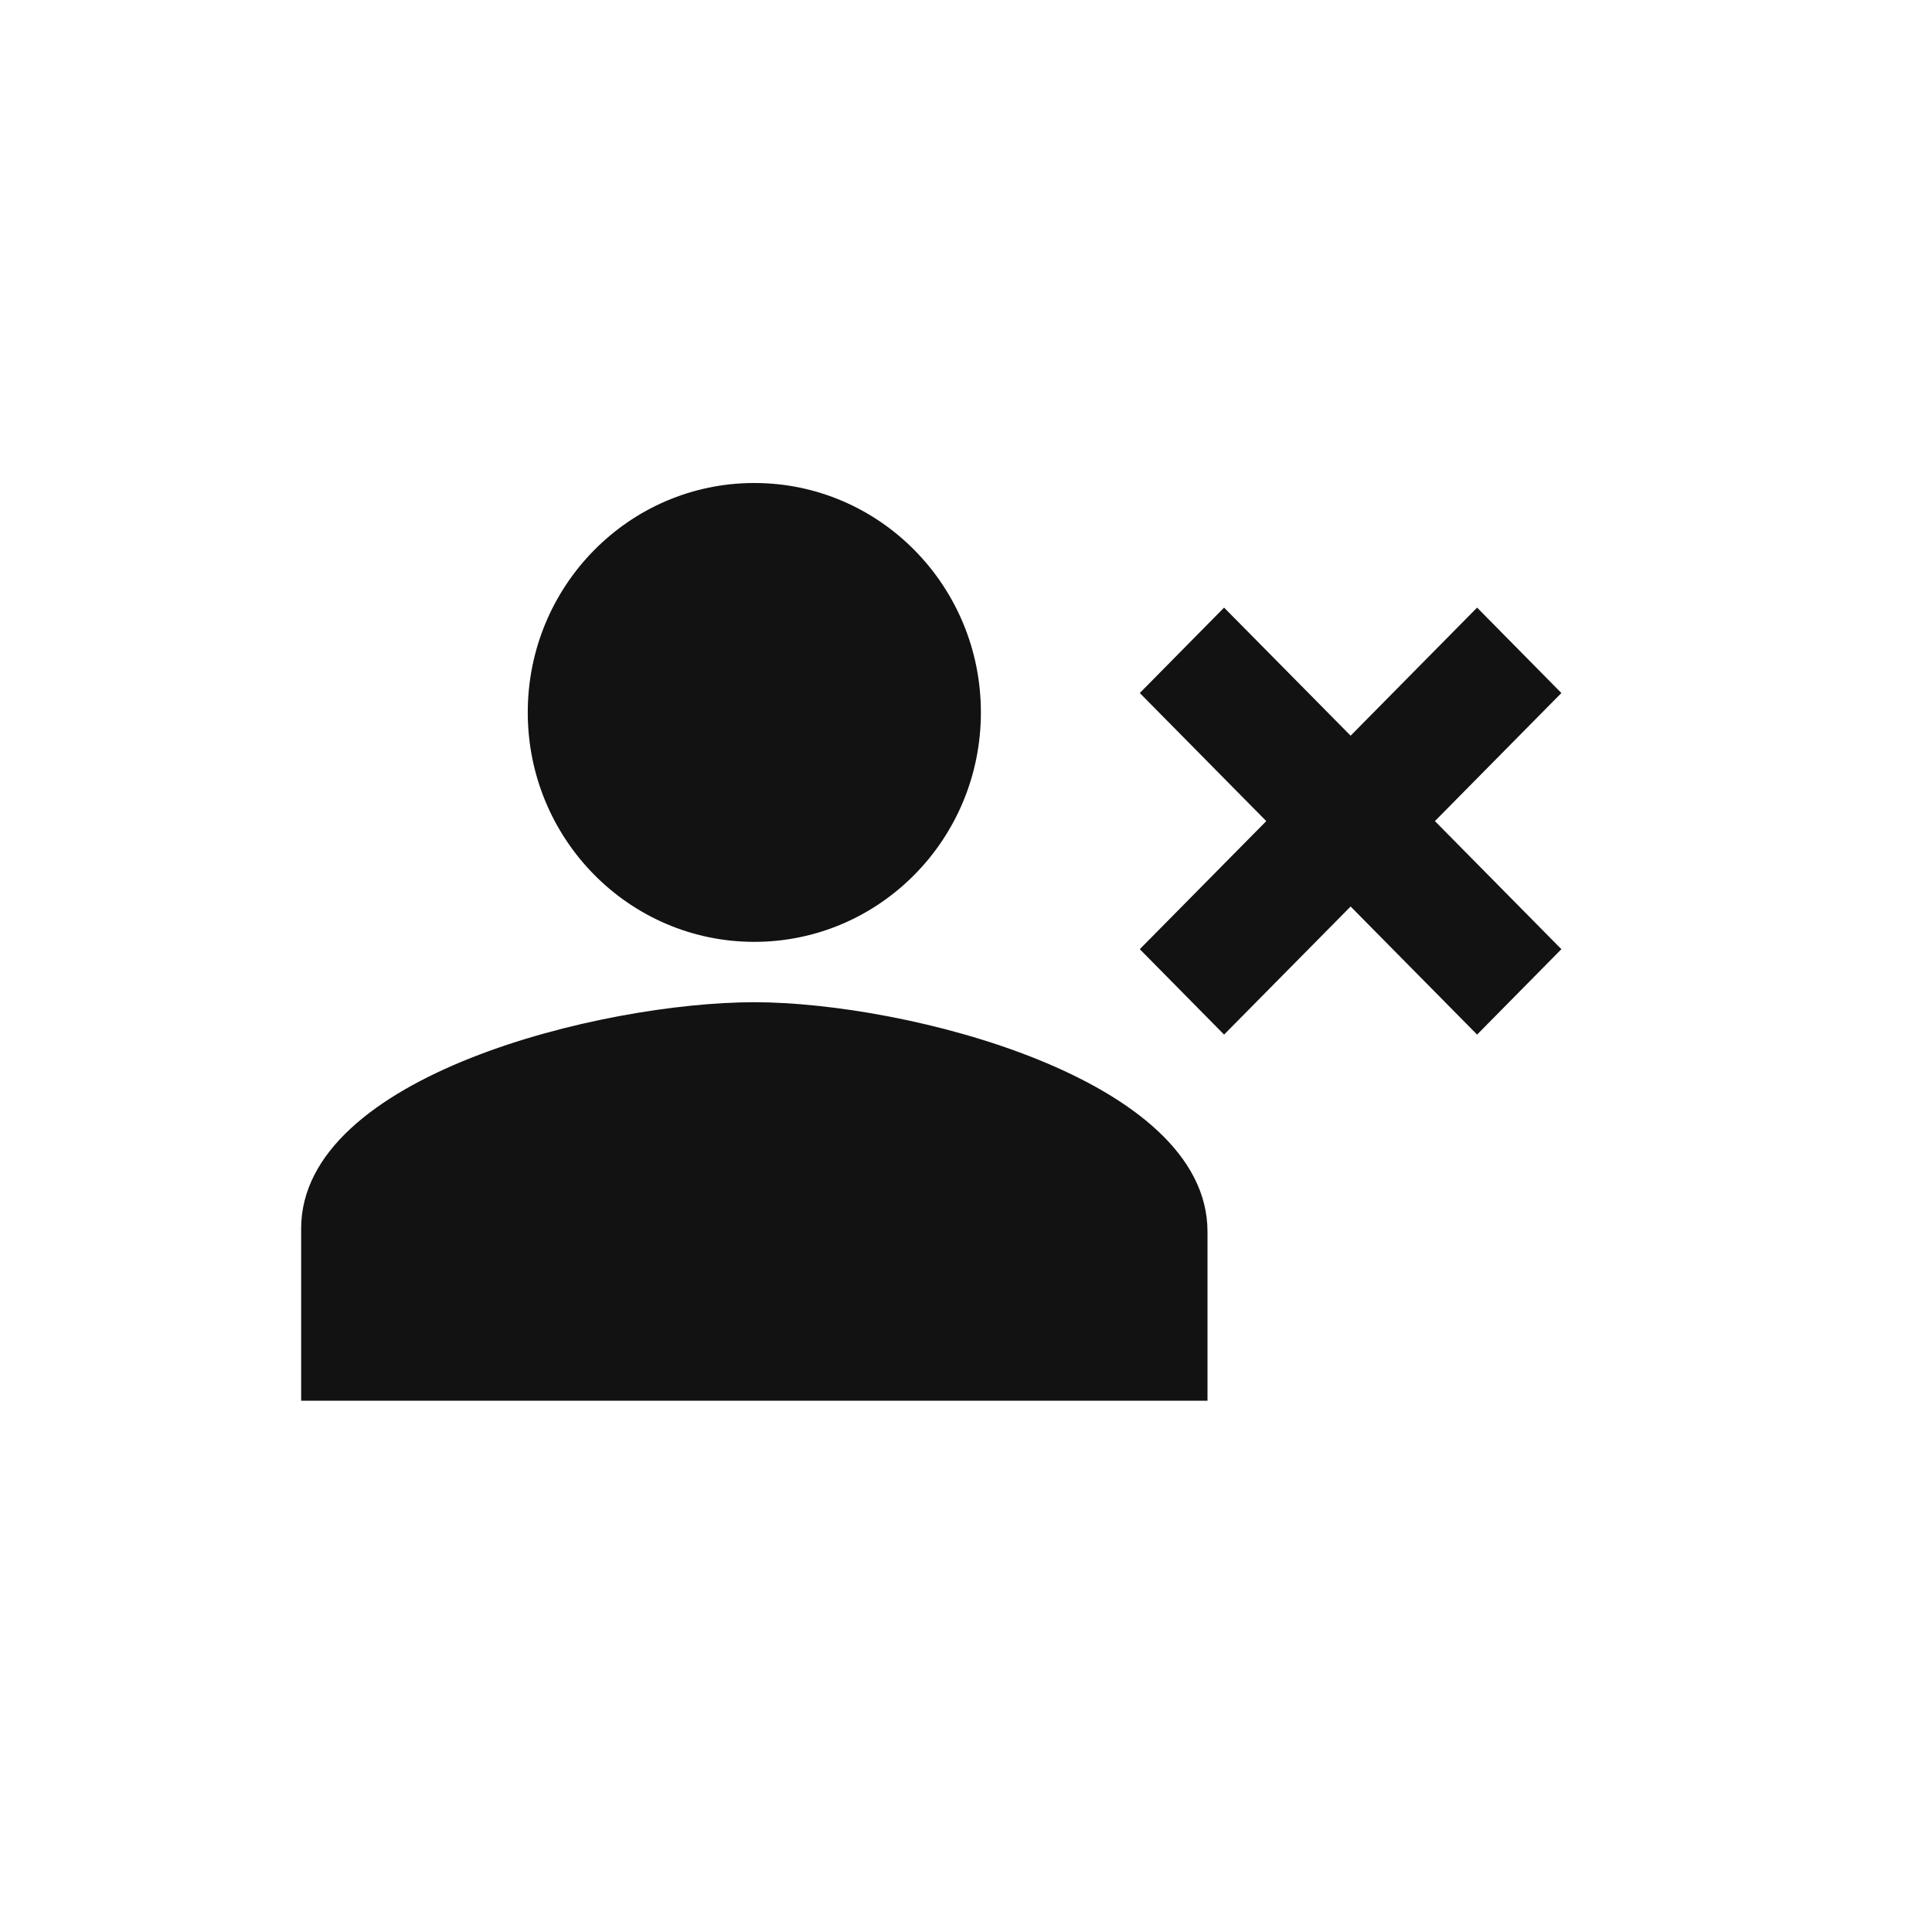 <svg width="24" height="24" viewBox="0 0 24 24" fill="none" xmlns="http://www.w3.org/2000/svg"><path fill-rule="evenodd" clip-rule="evenodd" d="M9.37 12.45C11.252 12.45 15 13.395 15 15.3V17.4H3.741V15.262C3.741 13.357 7.489 12.45 9.37 12.45ZM18.349 7.548L19.396 8.609L17.825 10.2L19.396 11.791L18.349 12.852L16.778 11.261L15.206 12.852L14.159 11.791L15.73 10.2L14.159 8.609L15.206 7.548L16.778 9.139L18.349 7.548ZM9.37 6C10.925 6 12.185 7.276 12.185 8.85C12.185 10.424 10.925 11.7 9.37 11.7C7.816 11.7 6.556 10.424 6.556 8.85C6.556 7.276 7.816 6 9.37 6Z" fill="#121212"/></svg>
